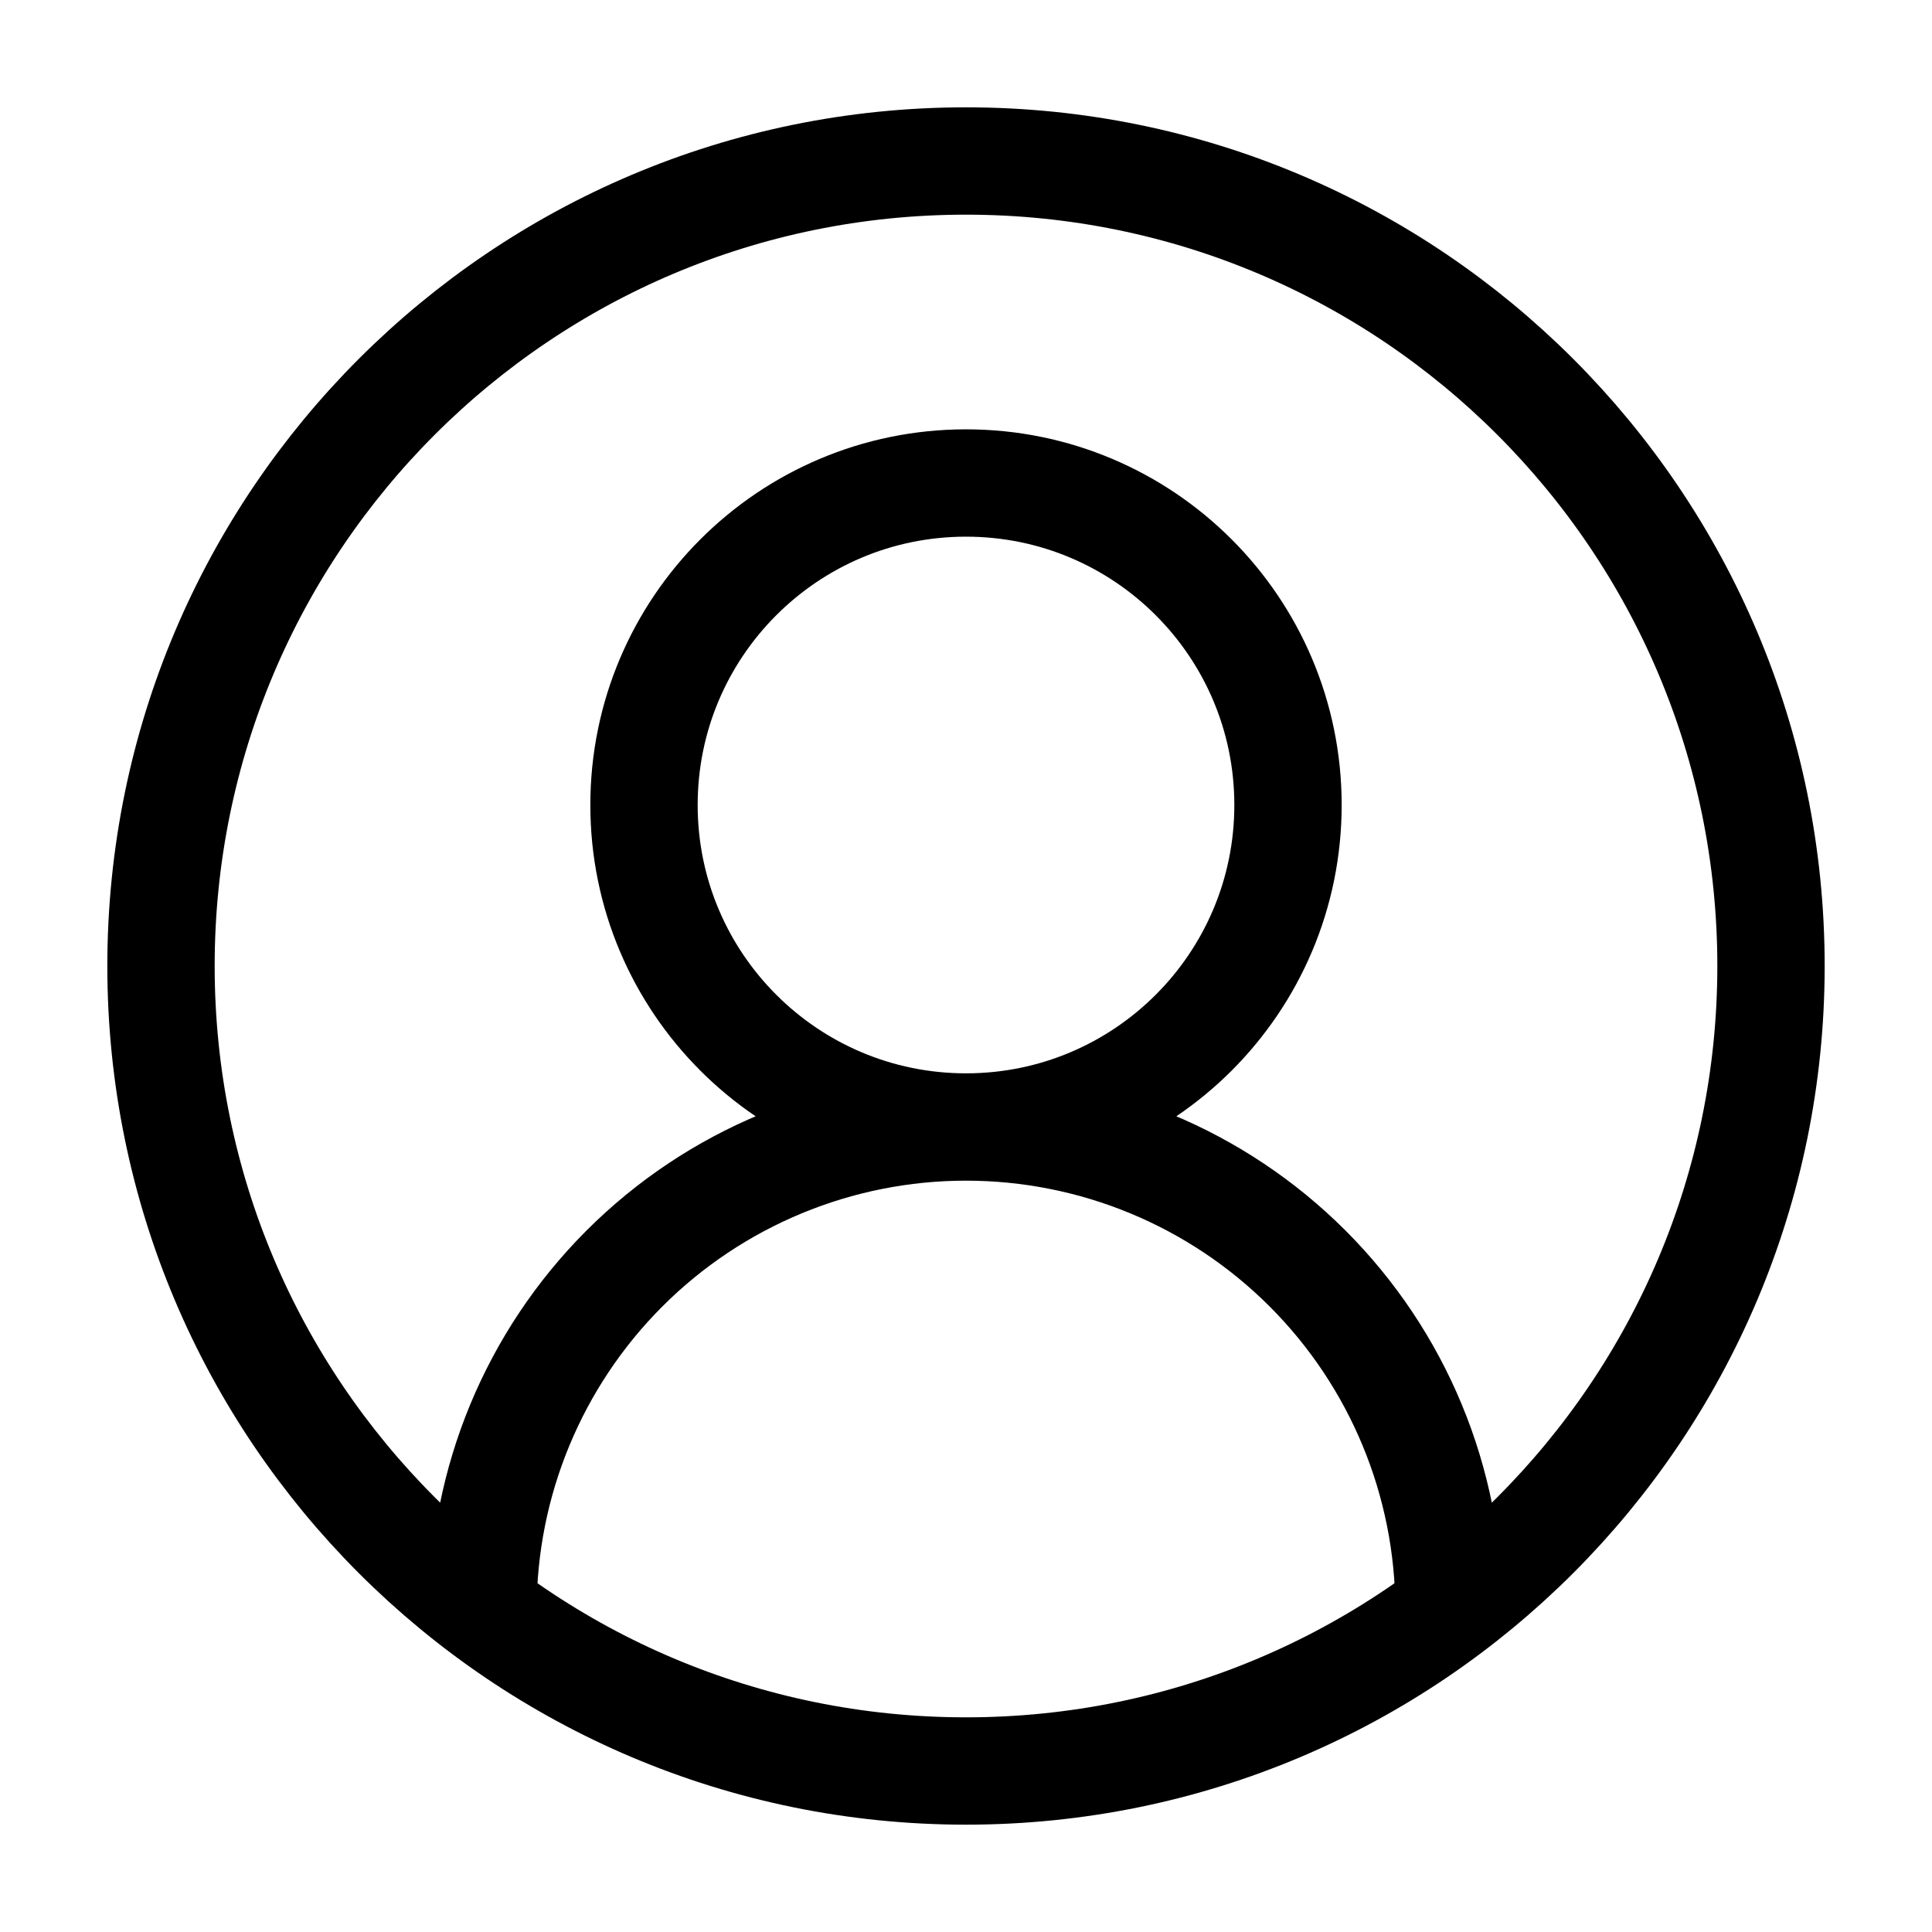 <svg xmlns="http://www.w3.org/2000/svg" width="18" height="18" viewBox="0 0 18 18" fill="none">
  <path d="M13.5 15C13.5 13.806 13.026 12.662 12.182 11.818C11.338 10.974 10.194 10.5 9 10.5M9 10.5C7.807 10.5 6.662 10.974 5.818 11.818C4.974 12.662 4.5 13.806 4.5 15M9 10.5C10.657 10.5 12 9.157 12 7.5C12 5.843 10.657 4.5 9 4.5C7.343 4.5 6 5.843 6 7.5C6 9.157 7.343 10.5 9 10.5ZM16.5 9C16.5 13.142 13.142 16.5 9 16.5C4.858 16.5 1.5 13.142 1.5 9C1.5 4.858 4.858 1.5 9 1.5C13.142 1.5 16.5 4.858 16.5 9Z" stroke="black" stroke-linecap="round" stroke-linejoin="round"/>
</svg>